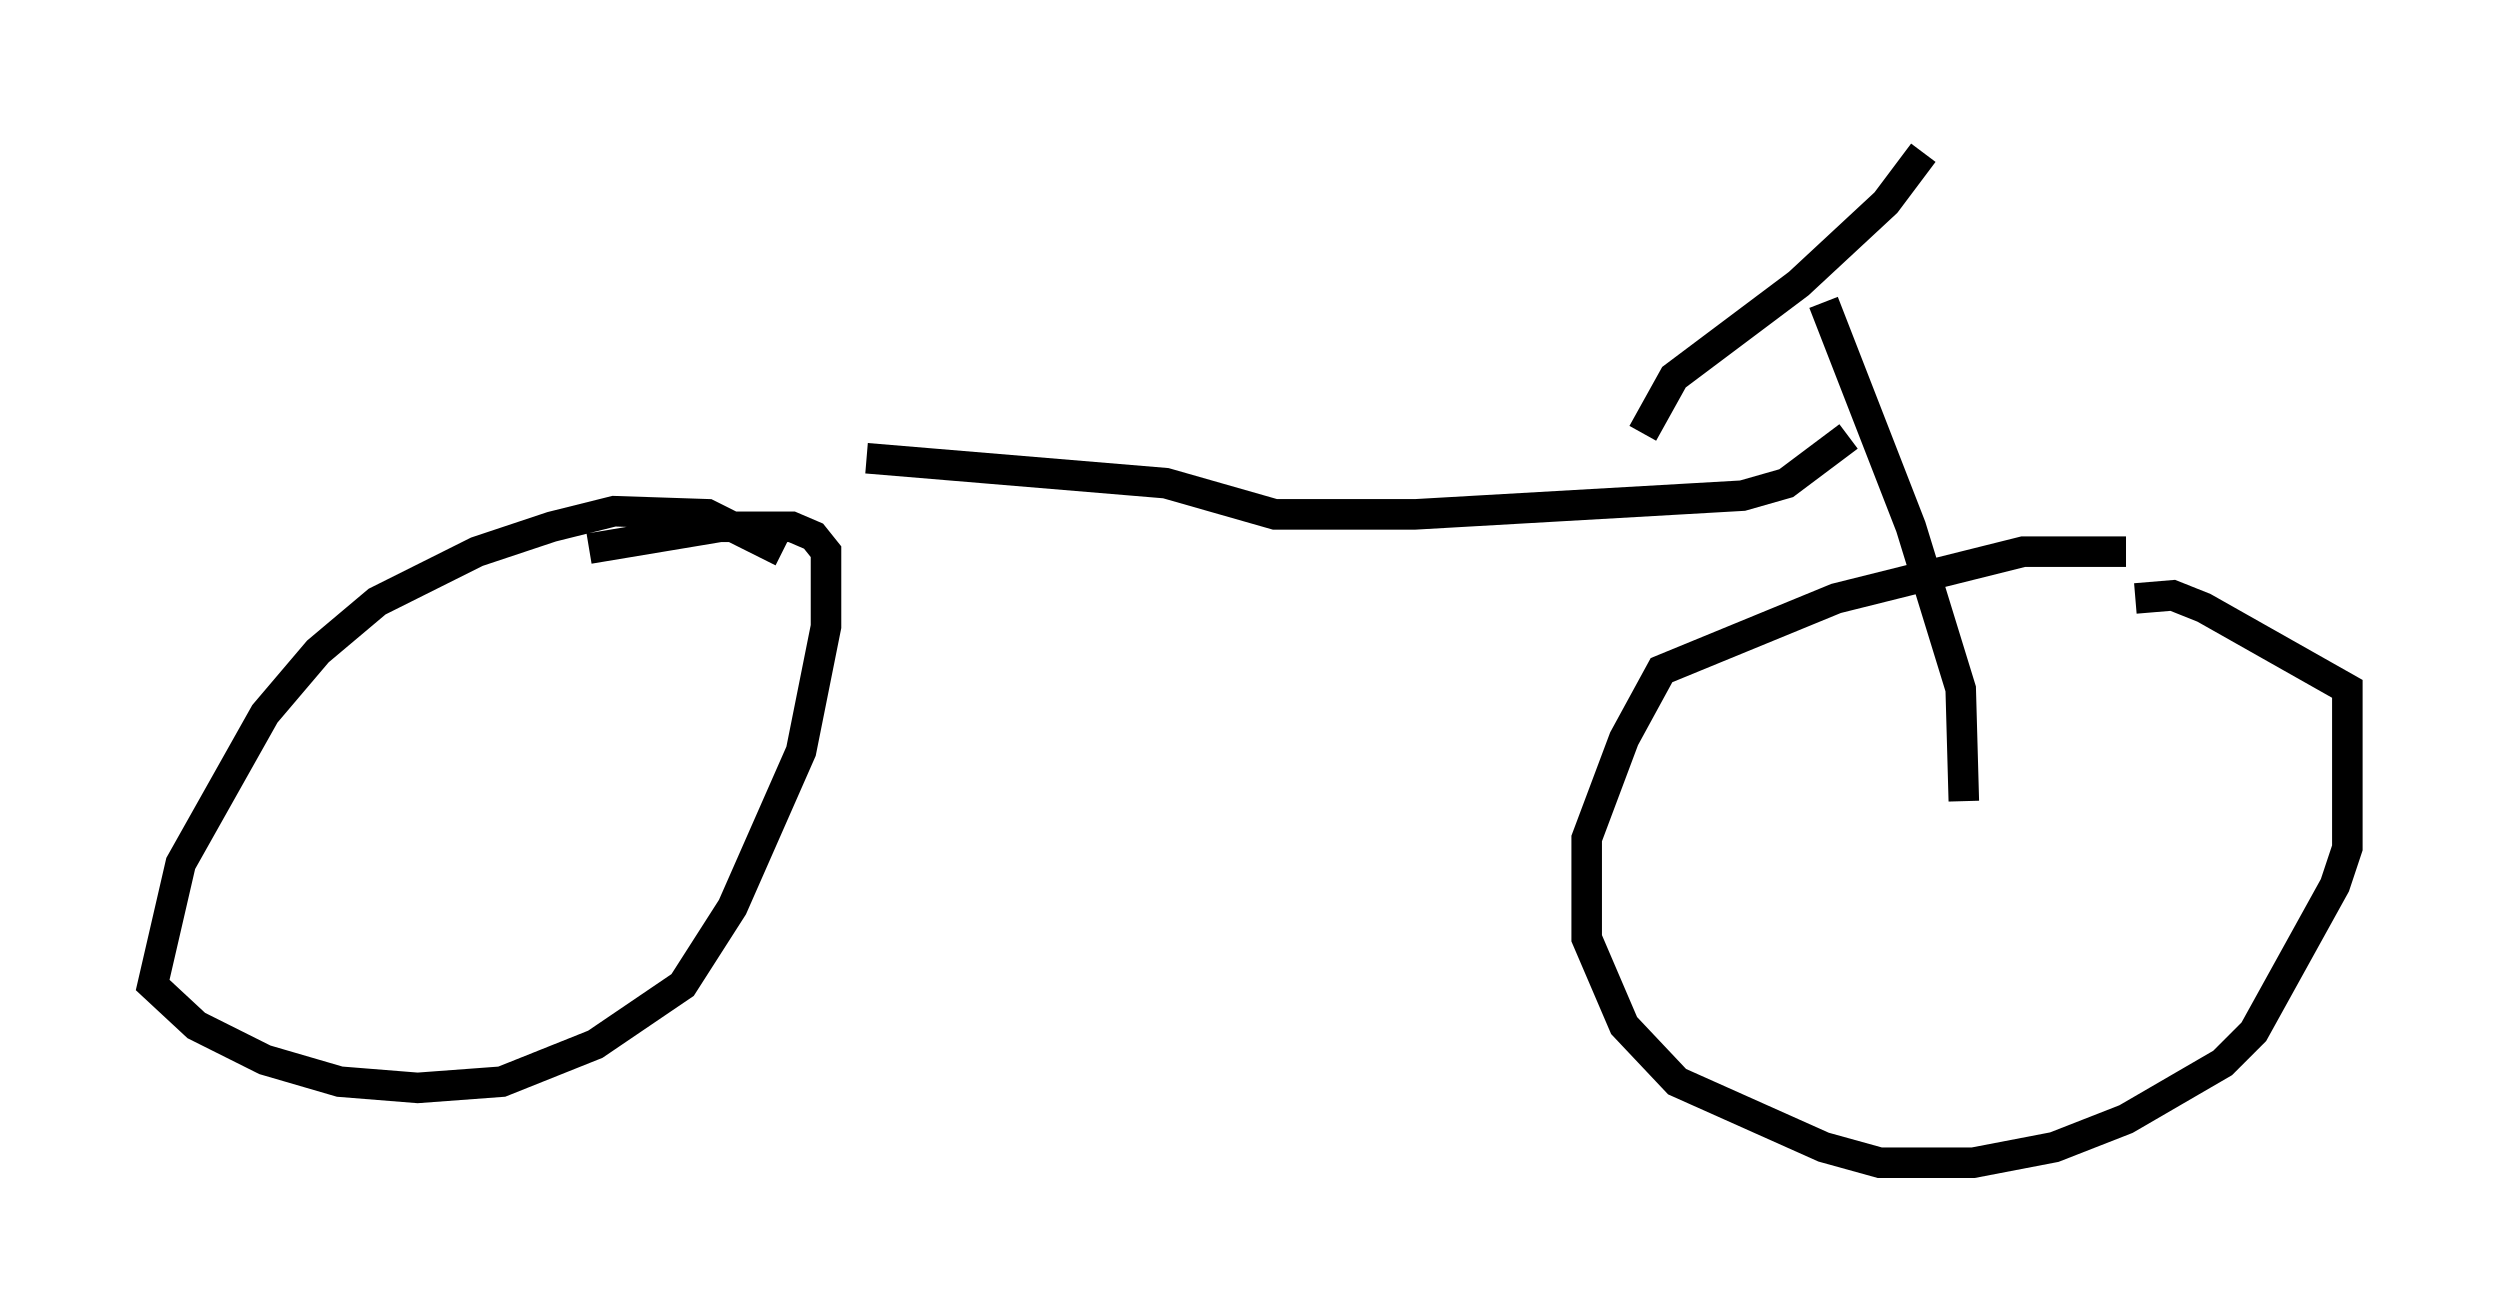 <?xml version="1.0" encoding="utf-8" ?>
<svg baseProfile="full" height="43.075" version="1.1" width="81.867" xmlns="http://www.w3.org/2000/svg" xmlns:ev="http://www.w3.org/2001/xml-events" xmlns:xlink="http://www.w3.org/1999/xlink"><defs /><rect fill="white" height="43.075" width="81.867" x="0" y="0" /><path d="M71.253, 18.679 m-1.633, -0.613 l-3.369, 0.0 -6.125, 1.531 l-5.717, 2.348 -1.225, 2.246 l-1.225, 3.267 0.0, 3.267 l1.225, 2.858 1.735, 1.838 l4.798, 2.144 1.838, 0.51 l3.063, 0.0 2.654, -0.51 l2.348, -0.919 3.165, -1.838 l1.021, -1.021 2.654, -4.798 l0.408, -1.225 0.0, -5.206 l-4.696, -2.654 -1.021, -0.408 l-1.225, 0.102 m-44.305, -1.531 l-2.45, -1.225 -3.063, -0.102 l-2.042, 0.51 -2.45, 0.817 l-3.267, 1.633 -1.94, 1.633 l-1.735, 2.042 -2.756, 4.9 l-0.919, 3.981 1.429, 1.327 l2.246, 1.123 2.45, 0.715 l2.552, 0.204 2.756, -0.204 l3.063, -1.225 2.858, -1.94 l1.633, -2.552 2.246, -5.104 l0.817, -4.083 0.0, -2.45 l-0.408, -0.51 -0.715, -0.306 l-2.348, 0.0 -4.288, 0.715 m45.019, 8.269 l-0.102, -3.675 -1.633, -5.308 l-2.858, -7.35 m3.267, -4.9 l-1.225, 1.633 -2.858, 2.654 l-4.083, 3.063 -1.021, 1.838 m6.738, 0.102 l-2.042, 1.531 -1.429, 0.408 l-10.719, 0.613 -4.594, 0.0 l-3.573, -1.021 -9.8, -0.817 " fill="none" stroke="black" stroke-width="1" /></svg>